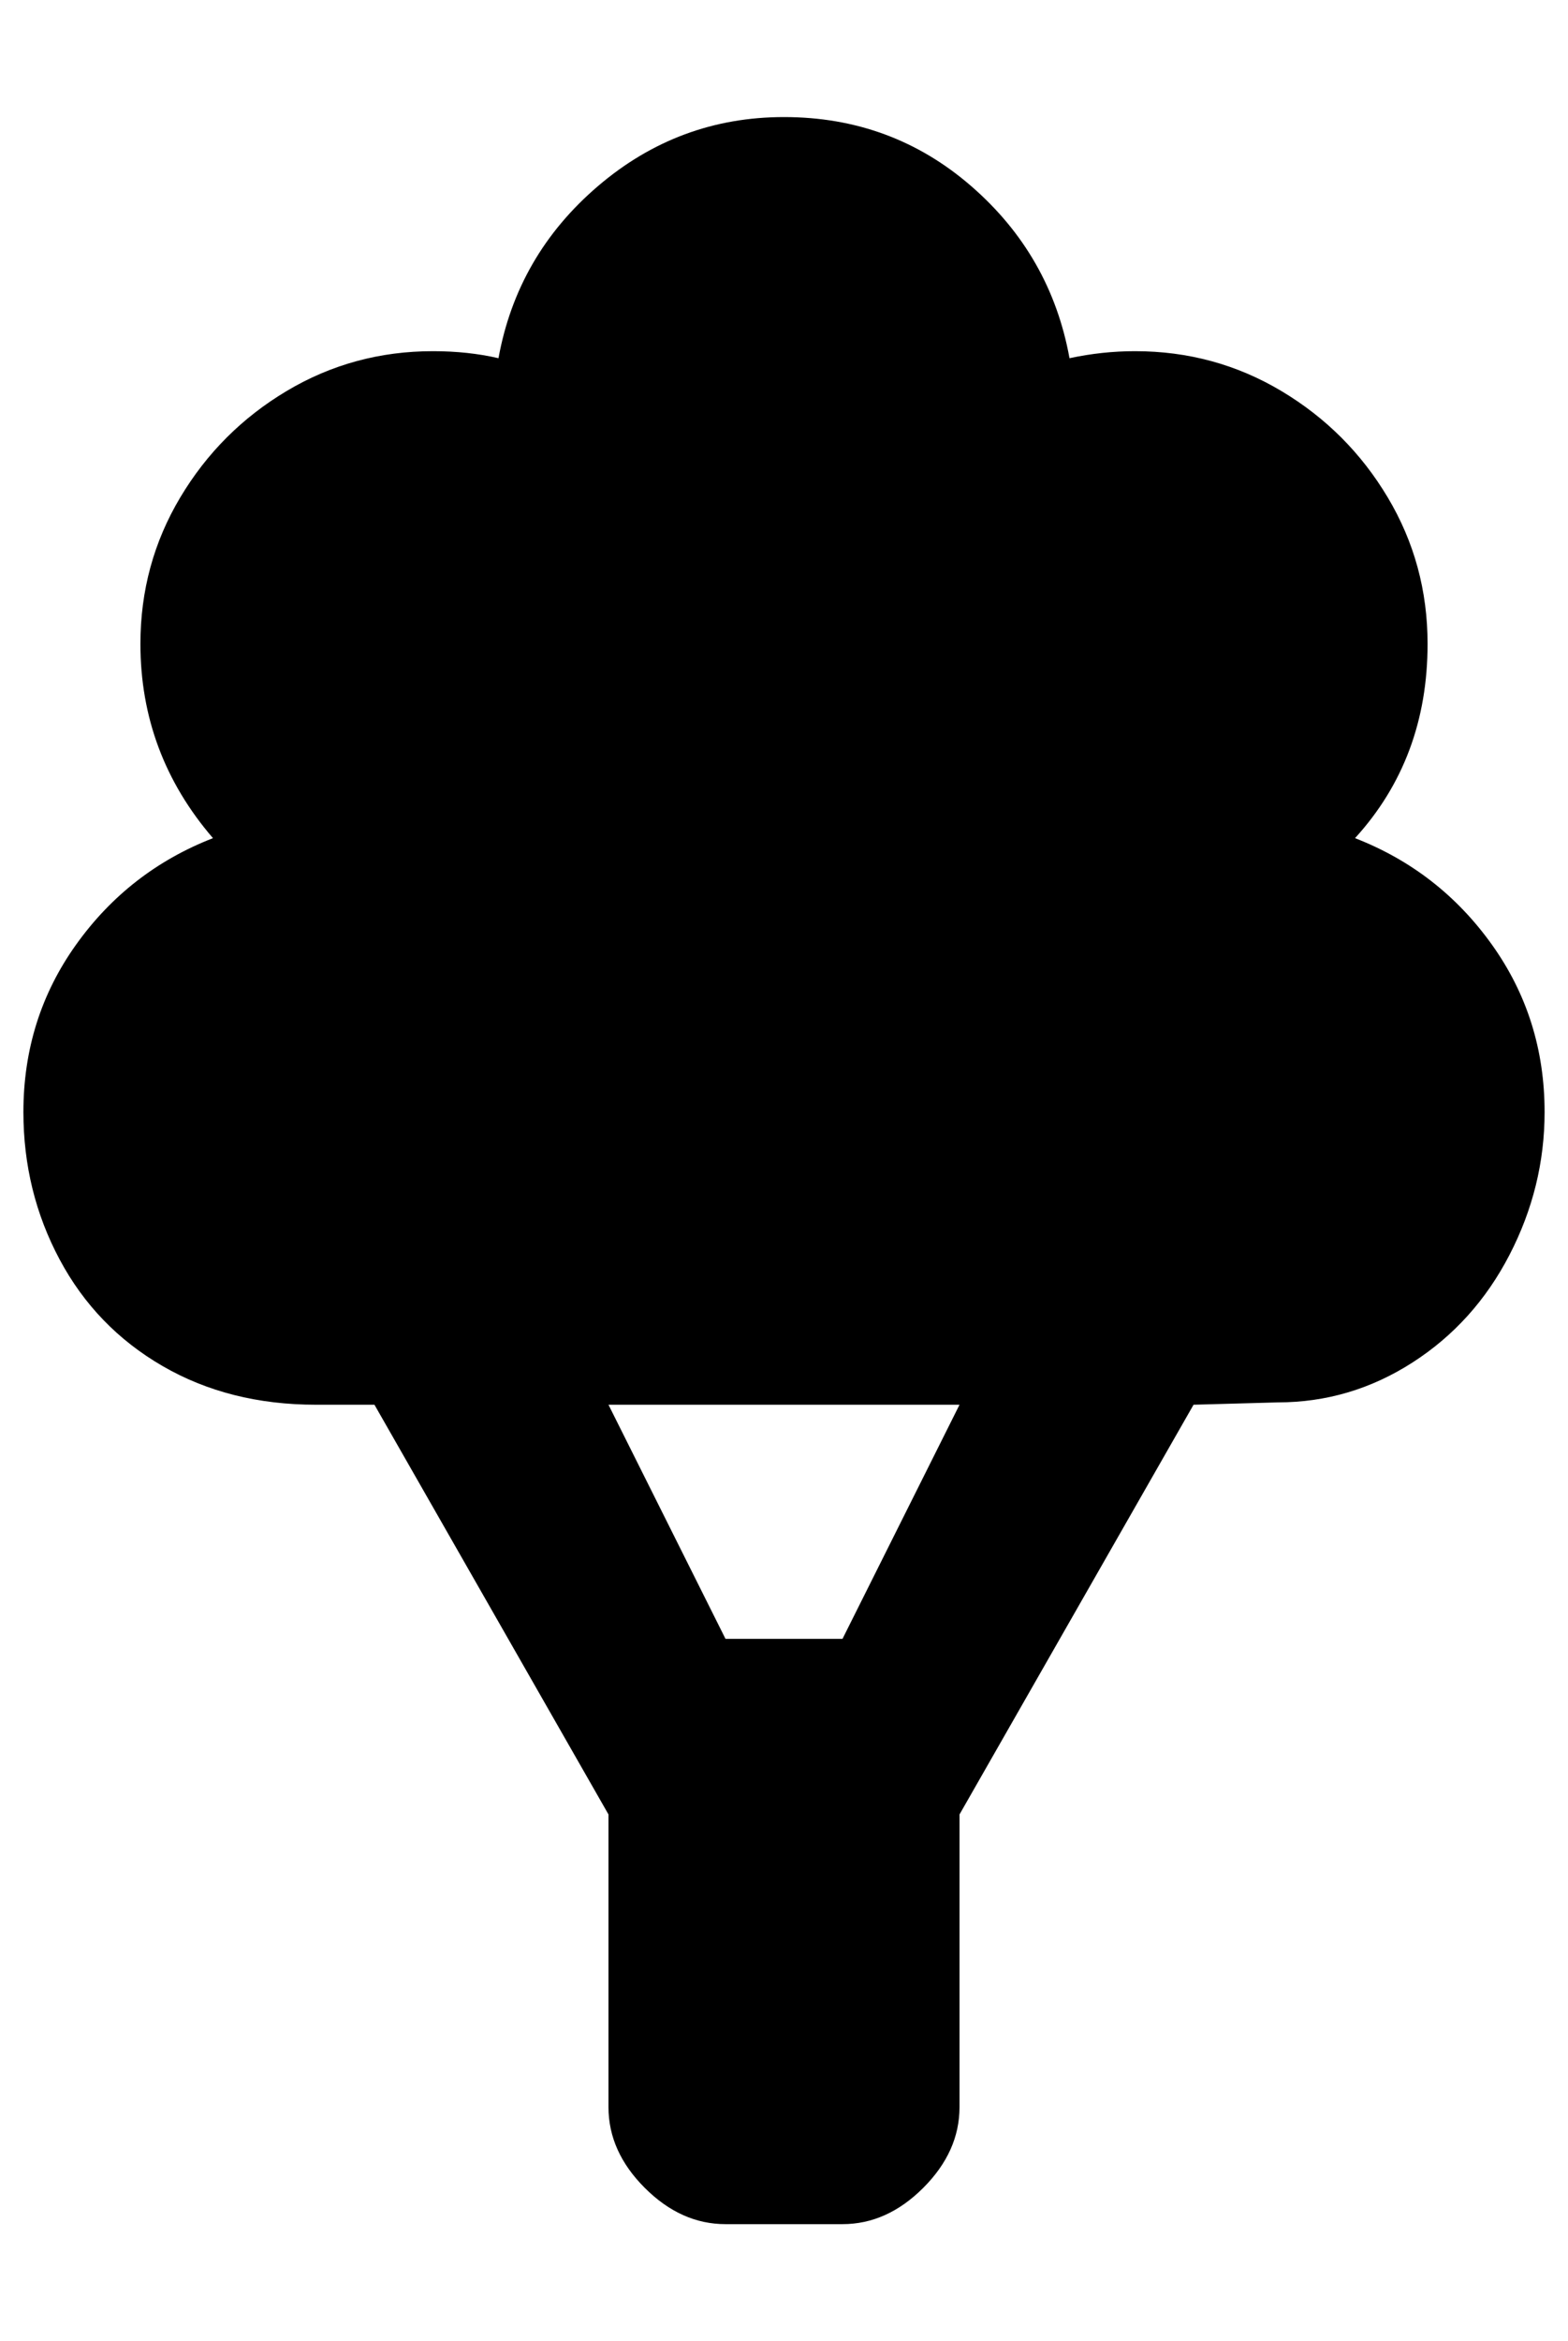<?xml version="1.0" standalone="no"?>
<!DOCTYPE svg PUBLIC "-//W3C//DTD SVG 1.1//EN" "http://www.w3.org/Graphics/SVG/1.1/DTD/svg11.dtd" >
<svg xmlns="http://www.w3.org/2000/svg" xmlns:xlink="http://www.w3.org/1999/xlink" version="1.1" viewBox="-10 0 670 1000">
   <path fill="currentColor"
d="M325 50q-45 0 -79.5 29.5t-42.5 73.5q-13 -3 -28 -3q-34 0 -62.5 17t-45.5 45.5t-17 62.5q0 47 31 83q-36 14 -58.5 45.5t-22.5 71.5q0 34 15.5 63t44 45.5t65.5 16.5h25l100 175v125q0 19 15.5 34.5t34.5 15.5h50q19 0 34.5 -15.5t15.5 -34.5v-125l100 -175l36 -1
q31 0 57.5 -17t41.5 -46t15 -61v0q0 -40 -22.5 -71.5t-58.5 -45.5q31 -34 31 -83q0 -34 -17 -62.5t-45.5 -45.5t-62.5 -17q-14 0 -28 3q-8 -44 -42 -73.5t-80 -29.5zM250 600h150l-50 100h-50z" />
</svg>
